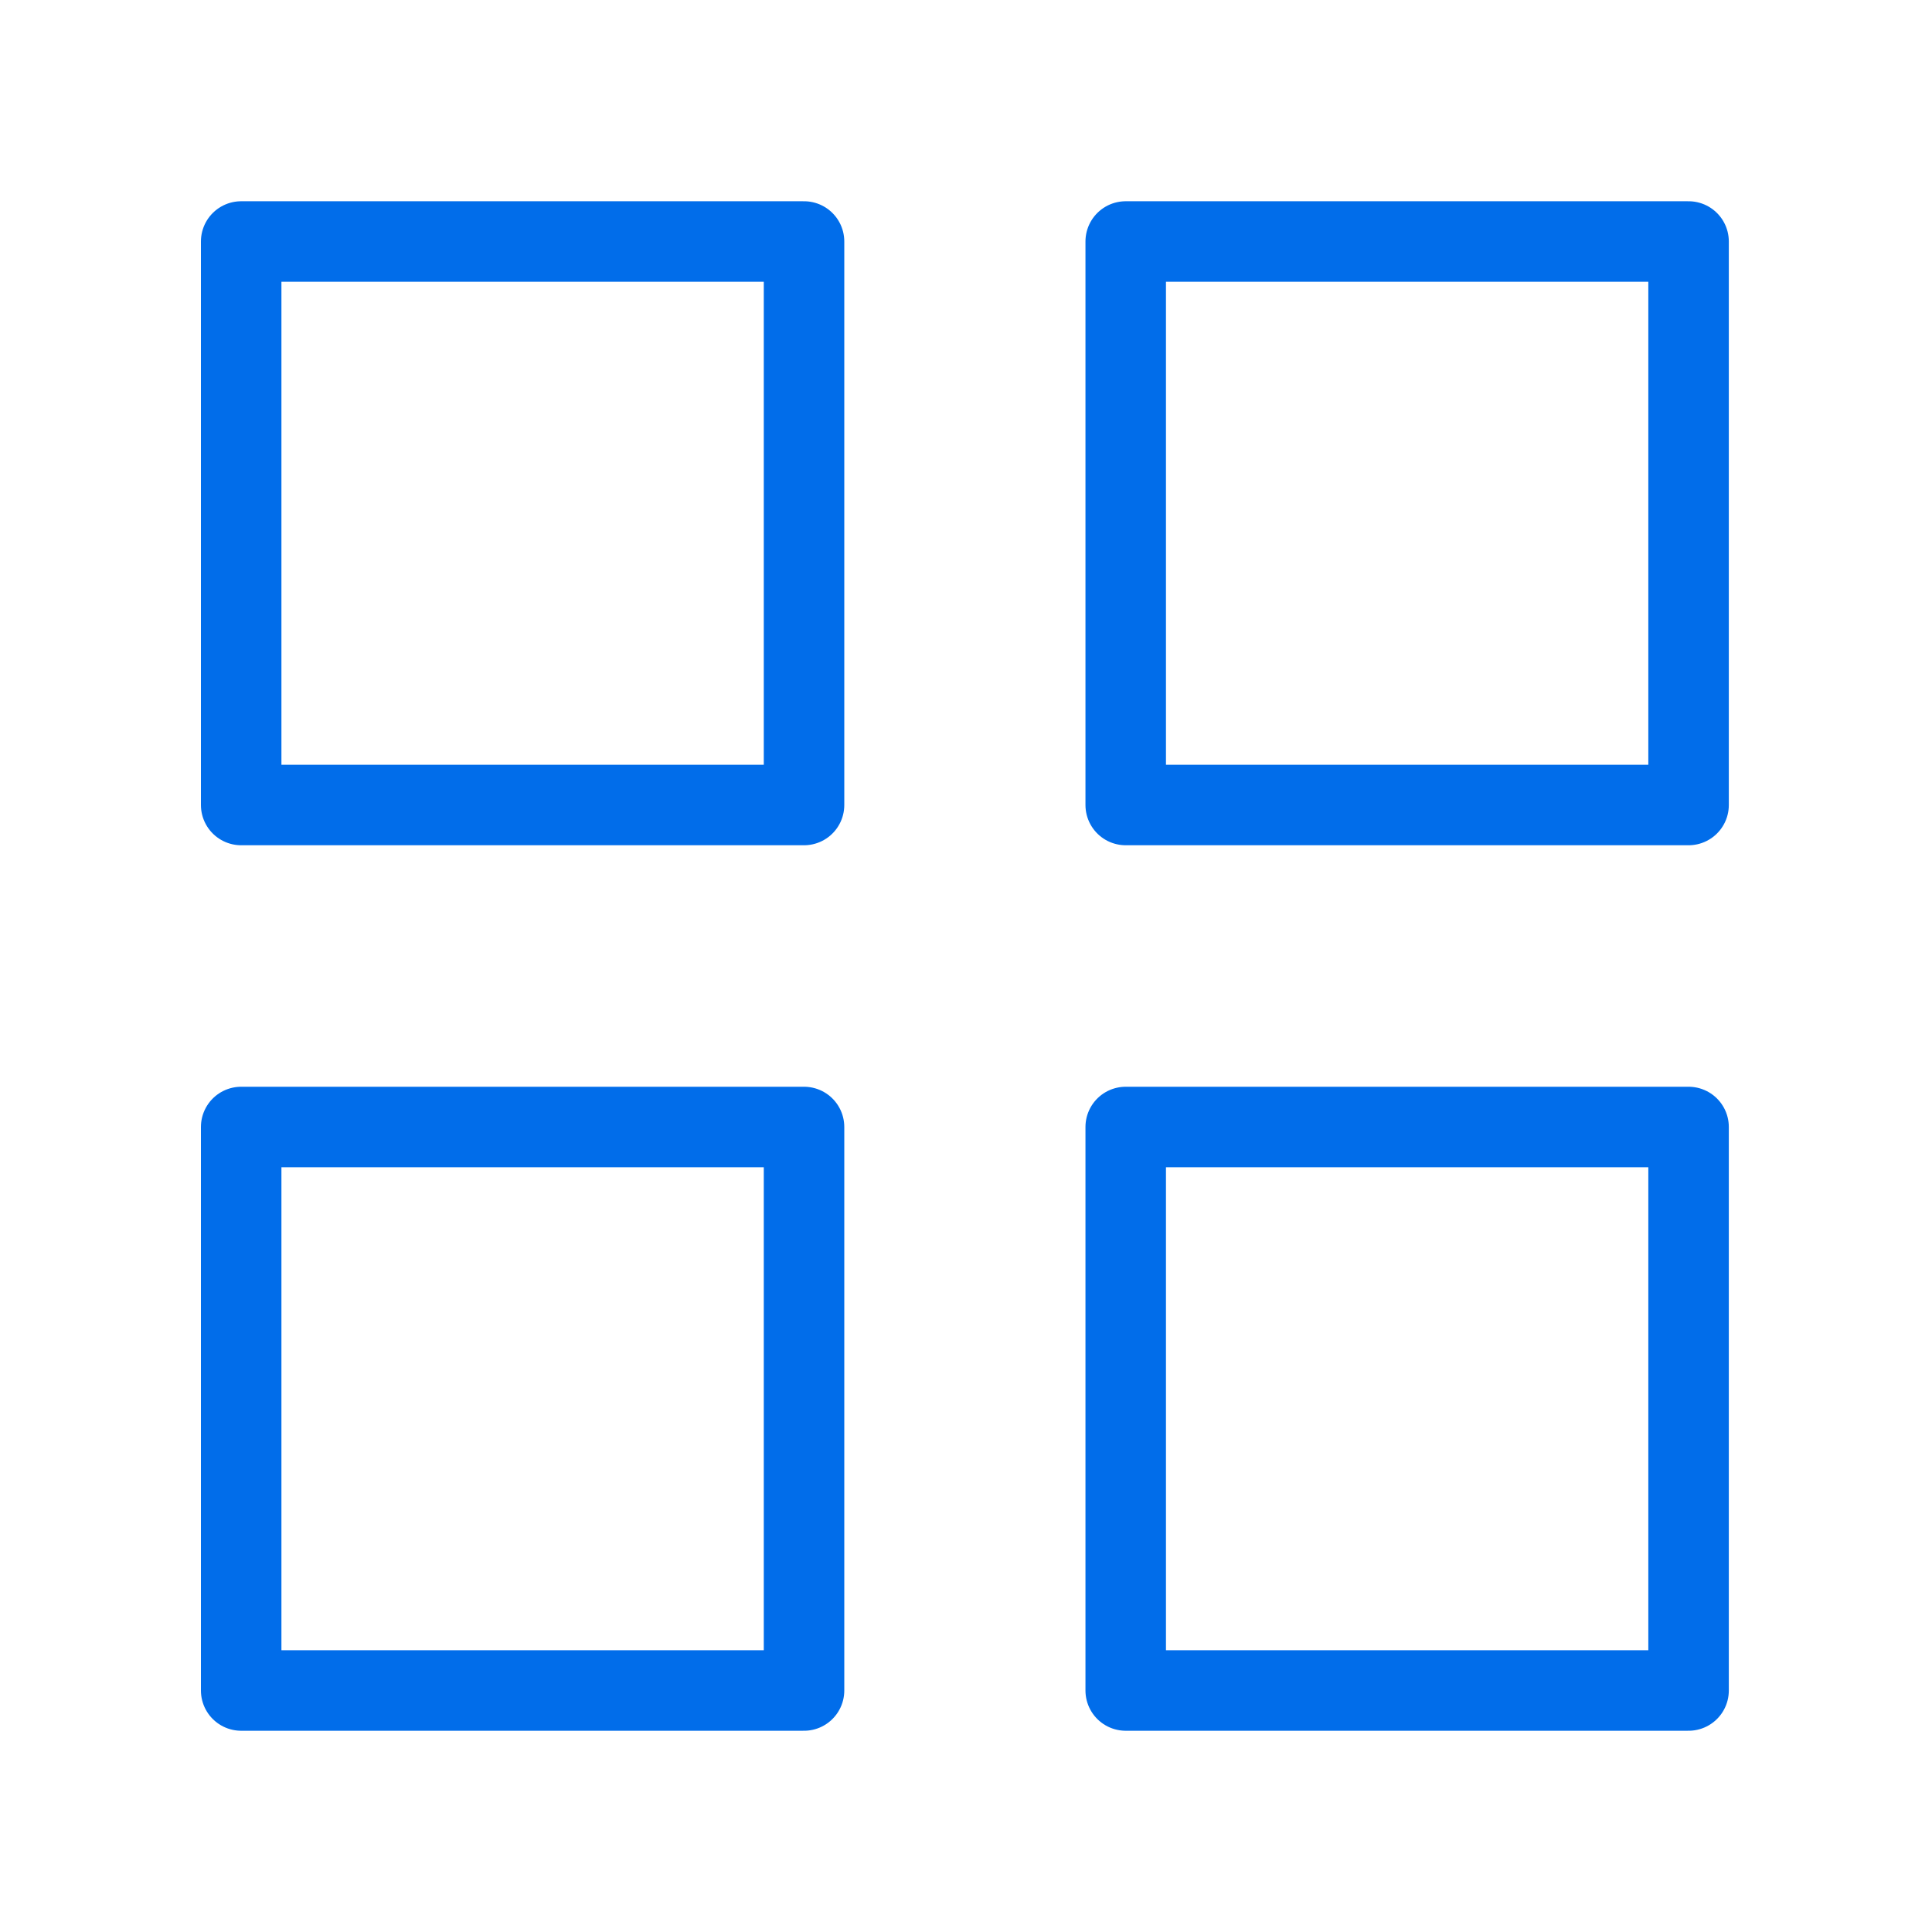 <svg width="24" height="24" viewBox="0 0 24 24" fill="none" xmlns="http://www.w3.org/2000/svg">
<path d="M9.988 3H2.996V10H9.988V3Z" stroke="#016DEA" stroke-linecap="round" stroke-linejoin="round"/>
<path d="M20.976 3H13.984V10H20.976V3Z" stroke="#016DEA" stroke-linecap="round" stroke-linejoin="round"/>
<path d="M20.976 14H13.984V21H20.976V14Z" stroke="#016DEA" stroke-linecap="round" stroke-linejoin="round"/>
<path d="M9.988 14H2.996V21H9.988V14Z" stroke="#016DEA" stroke-linecap="round" stroke-linejoin="round"/>
</svg>
